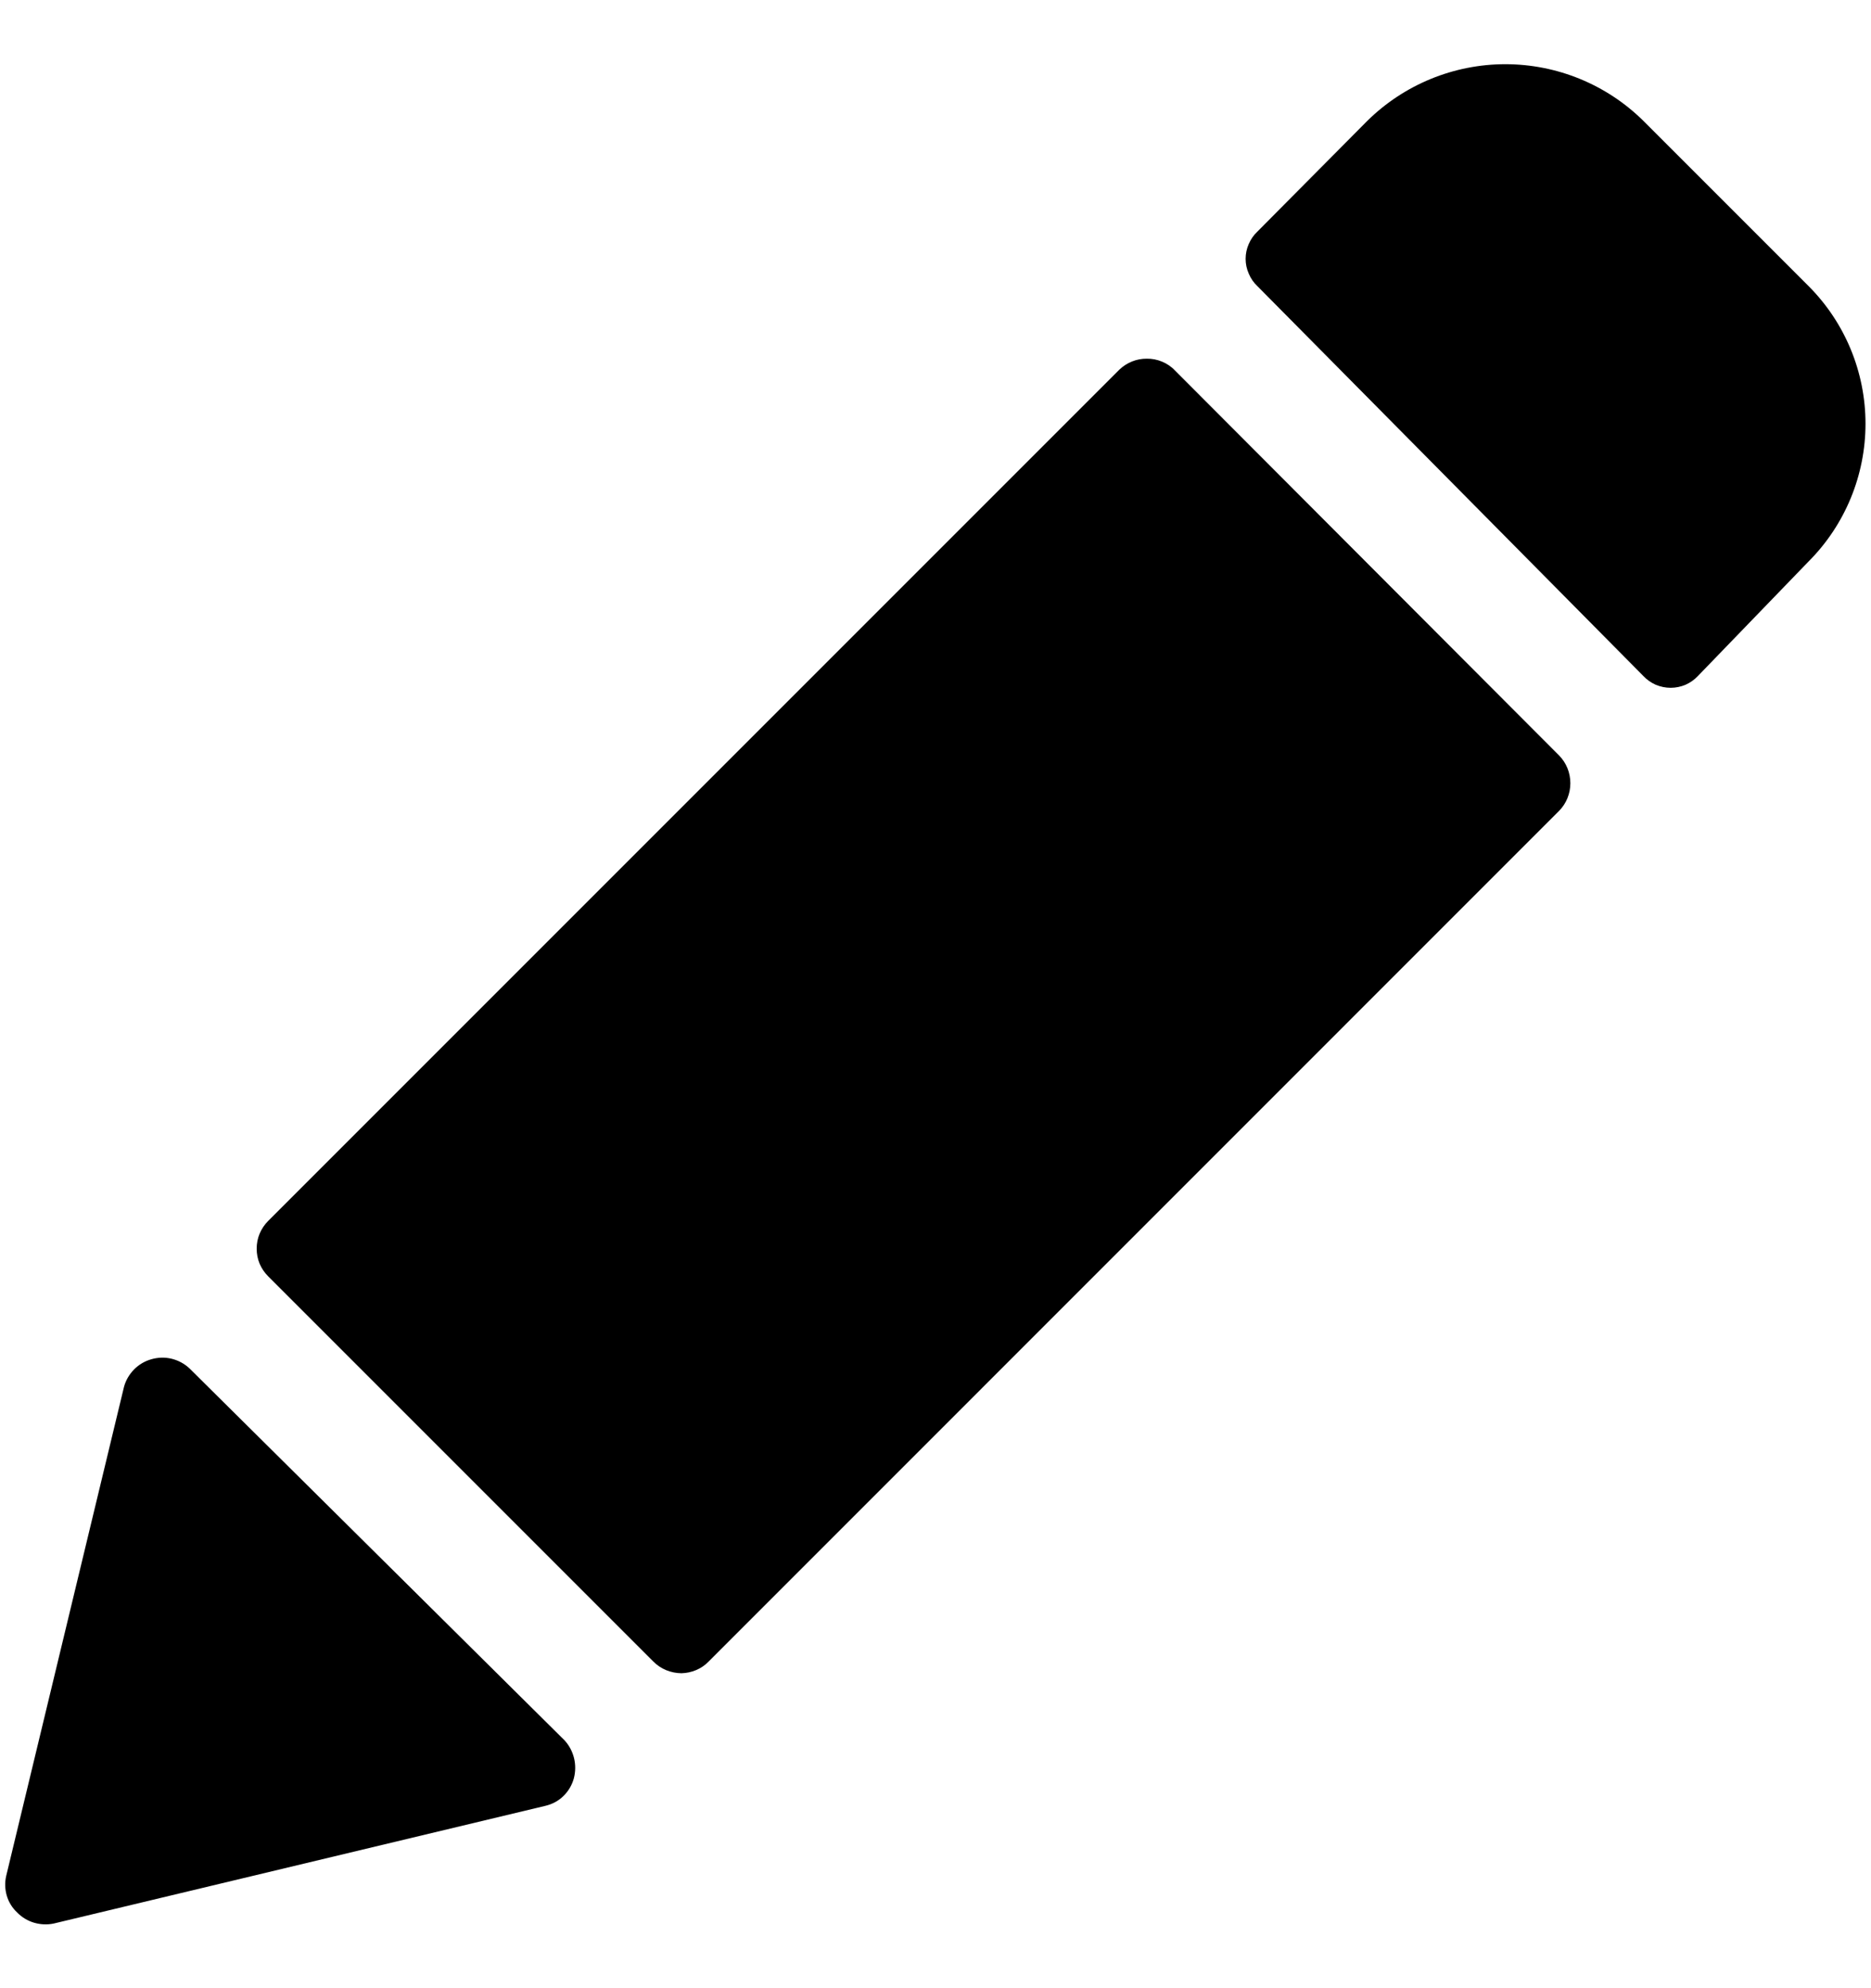 <svg width="16" height="17" viewBox="0 0 16 17" fill="none" xmlns="http://www.w3.org/2000/svg">
<g clip-path="url(#clip0_1_5)">
<path d="M10.047 3.167C10.016 3.134 9.978 3.109 9.937 3.092C9.896 3.075 9.851 3.066 9.807 3.067V3.067C9.72 3.066 9.636 3.1 9.573 3.16L2.293 10.44C2.262 10.471 2.237 10.508 2.22 10.549C2.203 10.589 2.195 10.633 2.195 10.677C2.195 10.721 2.203 10.764 2.22 10.805C2.237 10.845 2.262 10.882 2.293 10.913L5.587 14.207C5.65 14.271 5.737 14.306 5.827 14.307C5.87 14.306 5.913 14.297 5.953 14.28C5.994 14.263 6.03 14.238 6.06 14.207L13.333 6.933C13.395 6.87 13.429 6.785 13.429 6.697C13.429 6.608 13.395 6.523 13.333 6.46L10.047 3.167Z" fill="currentColor"/>
<path d="M1.62 11.7C1.577 11.66 1.525 11.632 1.468 11.618C1.411 11.604 1.351 11.606 1.295 11.622C1.238 11.638 1.187 11.668 1.146 11.71C1.105 11.752 1.075 11.803 1.06 11.86L0.053 16.04C0.04 16.096 0.042 16.154 0.058 16.209C0.074 16.264 0.105 16.314 0.147 16.353C0.187 16.394 0.237 16.424 0.291 16.44C0.346 16.456 0.404 16.459 0.46 16.447L4.667 15.44C4.724 15.426 4.777 15.398 4.819 15.356C4.861 15.315 4.891 15.264 4.907 15.207C4.922 15.15 4.923 15.09 4.909 15.033C4.895 14.976 4.867 14.923 4.827 14.88L1.62 11.7Z" fill="currentColor"/>
<path d="M15.467 2.447L14.053 1.033C13.739 0.723 13.315 0.549 12.873 0.549C12.432 0.549 12.008 0.723 11.693 1.033L10.753 1.98C10.721 2.01 10.696 2.046 10.679 2.086C10.661 2.126 10.652 2.17 10.652 2.213C10.652 2.257 10.661 2.3 10.679 2.34C10.696 2.381 10.721 2.417 10.753 2.447L14.053 5.78C14.083 5.812 14.119 5.837 14.159 5.855C14.2 5.872 14.243 5.881 14.287 5.881C14.33 5.881 14.374 5.872 14.414 5.855C14.454 5.837 14.49 5.812 14.52 5.78L15.467 4.8C15.778 4.488 15.953 4.064 15.953 3.623C15.953 3.182 15.778 2.759 15.467 2.447V2.447Z" fill="currentColor"/>
</g>
<defs>
<clipPath id="clip0_1_5">
<rect width="16" height="16" fill="currentColor" transform="translate(0 0.5)"/>
</clipPath>
</defs>
</svg>
